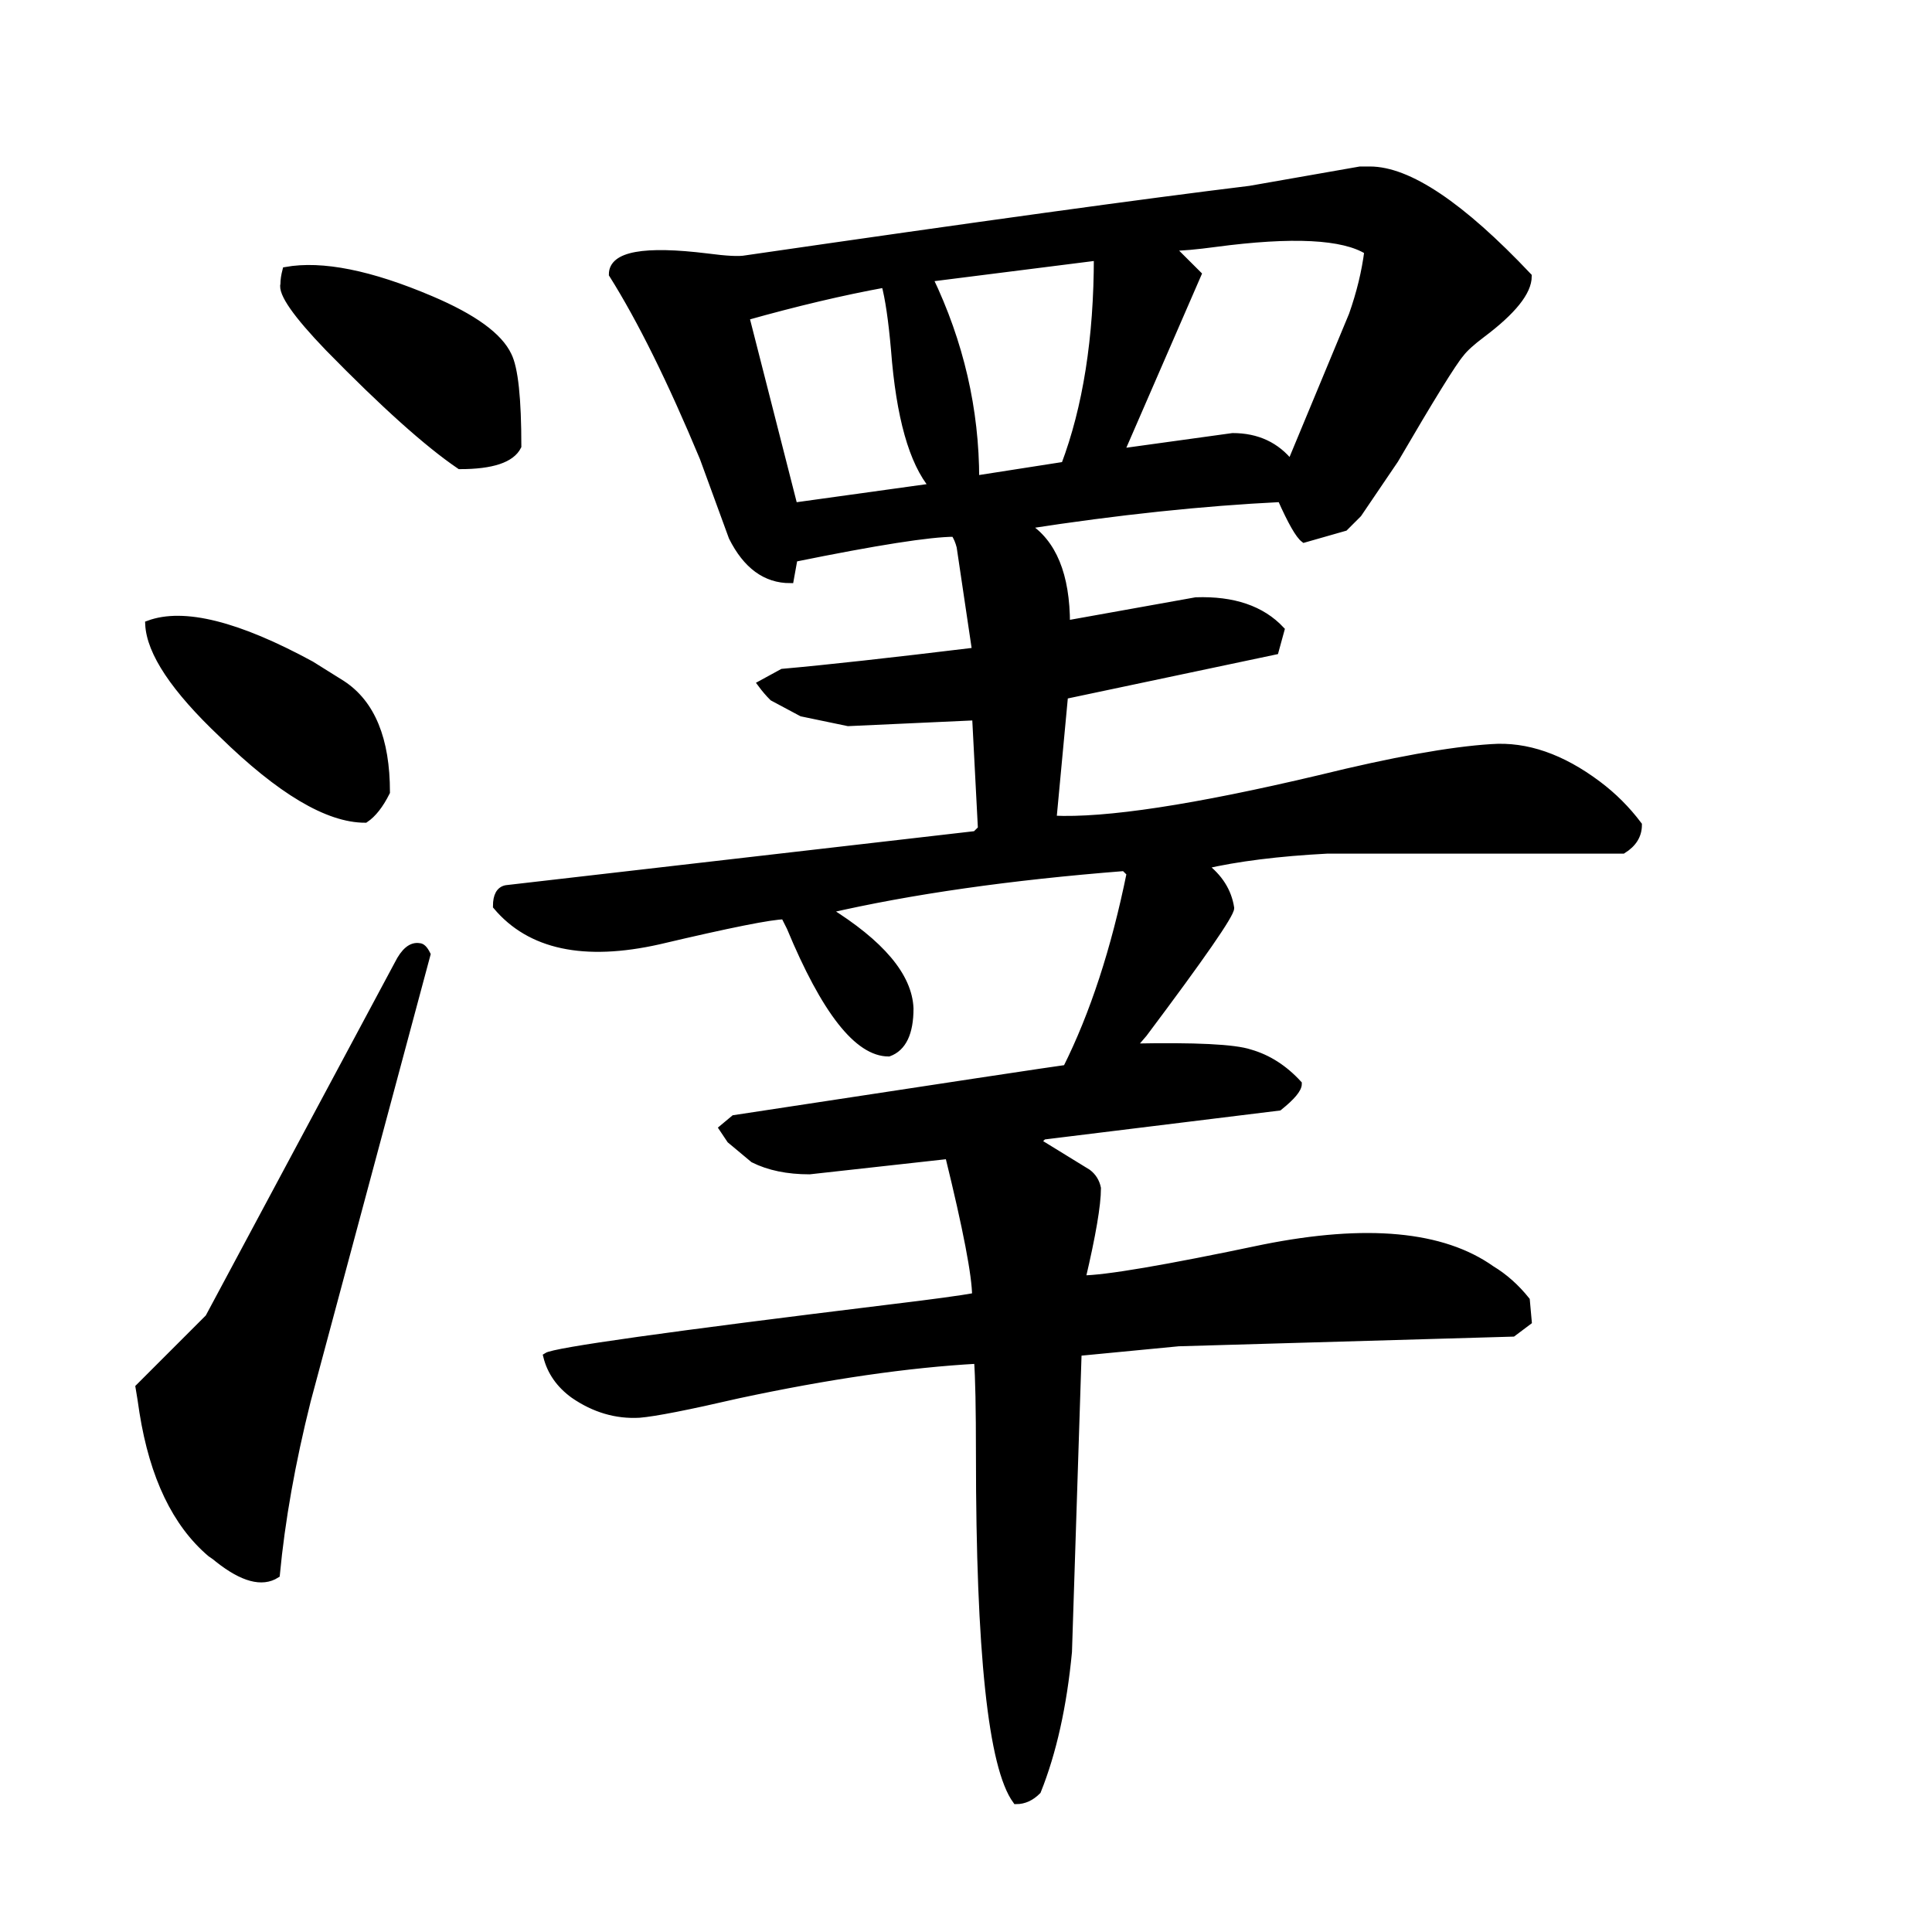 <svg width="272" height="272" version="1.1" xmlns="http://www.w3.org/2000/svg" xmlns:xlink="http://www.w3.org/1999/xlink"><path d="M230.66 116.14L230.66 116.14Q230.66 118.32 228.48 119.68L228.48 119.68L186.86 119.68Q176.53 120.22 169.46 121.86L169.46 121.86Q172.72 124.30 173.26 127.84L173.26 127.84Q173.26 129.20 161.02 145.52L161.02 145.52L159.39 147.42Q172.72 147.15 175.98 148.24L175.98 148.24Q179.79 149.33 182.78 152.59L182.78 152.59Q182.78 153.68 180.06 155.86L180.06 155.86L146.88 159.94L146.06 160.75L153.14 165.10Q154.22 165.92 154.50 167.28L154.50 167.28Q154.50 170.82 152.32 180.06L152.32 180.06Q157.22 180.06 177.89 175.71L177.89 175.71Q199.65 171.36 209.98 178.70L209.98 178.70Q212.70 180.34 214.88 183.06L214.88 183.06L215.15 186.05L212.98 187.68L165.92 189.04L151.78 190.40L150.42 232.56Q149.33 243.98 146.06 252.14L146.06 252.14Q144.70 253.50 143.07 253.50L143.07 253.50Q137.90 246.43 137.90 204.82L137.90 204.82Q137.90 195.02 137.63 191.49L137.63 191.49Q122.94 192.30 103.90 196.38L103.90 196.38Q93.30 198.83 90.03 199.10L90.03 199.10Q85.14 199.38 80.78 196.38L80.78 196.38Q77.79 194.21 76.98 190.94L76.98 190.94Q78.61 189.86 125.39 184.14L125.39 184.14Q134.37 183.06 137.36 182.51L137.36 182.51Q137.36 178.16 133.55 162.66L133.55 162.66L113.97 164.83Q109.34 164.83 106.08 163.20L106.08 163.20L102.82 160.48L101.73 158.85L103.36 157.49Q147.97 150.69 150.14 150.42L150.14 150.42Q155.86 138.99 159.12 122.94L159.12 122.94L158.30 122.13Q134.10 124.03 116.42 128.11L116.42 128.11Q127.84 135.18 128.11 141.98L128.11 141.98Q128.11 147.15 125.12 148.24L125.12 148.24Q118.59 148.24 111.25 130.56L111.25 130.56Q110.70 129.47 110.43 128.93L110.43 128.93Q107.71 128.93 92.75 132.46L92.75 132.46Q76.98 136 69.90 127.57L69.90 127.57Q69.90 125.39 71.26 125.12L71.26 125.12L137.36 117.50L138.18 116.69L137.36 100.91L119.41 101.73L112.88 100.37L108.80 98.19Q107.98 97.38 107.17 96.29L107.17 96.29L110.16 94.66Q119.41 93.84 137.36 91.66L137.36 91.66L135.18 76.98Q134.91 75.89 134.37 75.07L134.37 75.07Q129.20 75.07 111.79 78.61L111.79 78.61L111.25 81.60Q106.08 81.60 103.09 75.62L103.09 75.62L99.01 64.46Q92.21 48.14 86.22 38.62L86.22 38.62Q86.22 34.54 99.55 36.18L99.55 36.18Q103.63 36.72 104.99 36.45L104.99 36.45Q153.68 29.38 175.98 26.66L175.98 26.66L191.49 23.94L192.85 23.94Q201.01 23.94 215.15 38.90L215.15 38.90Q215.15 42.16 208.62 47.06L208.62 47.06Q206.45 48.69 205.63 49.78L205.63 49.78Q204.00 51.68 196.38 64.74L196.38 64.74L191.22 72.35L189.31 74.26L183.60 75.89Q182.51 75.07 180.34 70.18L180.34 70.18Q163.74 70.99 144.43 73.98L144.43 73.98Q150.14 77.52 150.14 87.86L150.14 87.86L168.37 84.59Q176.26 84.32 180.34 88.67L180.34 88.67L179.52 91.66L149.87 97.92L148.24 115.33Q159.39 115.87 185.78 109.62L185.78 109.62Q201.28 105.81 209.98 105.26L209.98 105.26Q217.33 104.72 224.94 110.43L224.94 110.43Q228.21 112.88 230.66 116.14ZM192.58 35.36L192.58 35.36Q187.41 32.10 171.09 34.27L171.09 34.27Q167.01 34.82 164.83 34.82L164.83 34.82L168.64 38.62L157.76 63.65L173.54 61.47Q178.70 61.47 181.70 65.28L181.70 65.28L190.40 44.34Q192.03 39.71 192.58 35.36ZM154.50 36.18L154.50 36.18L130.83 39.17Q137.36 52.77 137.36 67.46L137.36 67.46L149.60 65.55L149.87 65.55Q154.50 53.31 154.50 36.18ZM111.79 71.26L131.38 68.54Q127.02 63.38 125.94 49.23L125.94 49.23Q125.39 42.98 124.58 39.98L124.58 39.98Q115.60 41.62 104.99 44.61L104.99 44.61L111.79 71.26ZM72.90 62.83L72.90 62.83Q71.54 65.55 64.74 65.55L64.74 65.55Q57.94 60.93 46.24 48.96L46.24 48.96Q39.44 41.89 39.98 39.98L39.98 39.98Q39.98 39.17 40.26 38.08L40.26 38.08Q47.87 36.72 60.66 42.16L60.66 42.16Q69.63 45.97 71.54 50.05L71.54 50.05Q72.90 52.77 72.90 62.83ZM54.40 111.52L54.40 111.52Q53.04 114.24 51.41 115.33L51.41 115.33Q43.52 115.33 31.28 103.36L31.28 103.36Q21.22 93.84 20.94 87.86L20.94 87.86Q28.29 85.14 43.79 93.57L43.79 93.57L48.14 96.29Q54.40 100.37 54.40 111.52ZM60.11 134.37L60.11 134.37L43.25 197.20Q39.98 210.26 38.90 221.68L38.90 221.68Q35.90 223.58 30.74 219.50L30.74 219.50Q30.46 219.23 29.65 218.69L29.65 218.69Q22.30 212.43 20.13 198.83L20.13 198.83Q19.86 196.93 19.58 195.30L19.58 195.30L29.38 185.50L56.03 135.73Q57.39 133.01 59.02 133.28L59.02 133.28Q59.57 133.28 60.11 134.37Z" stroke="#000" fill="black" /></svg>